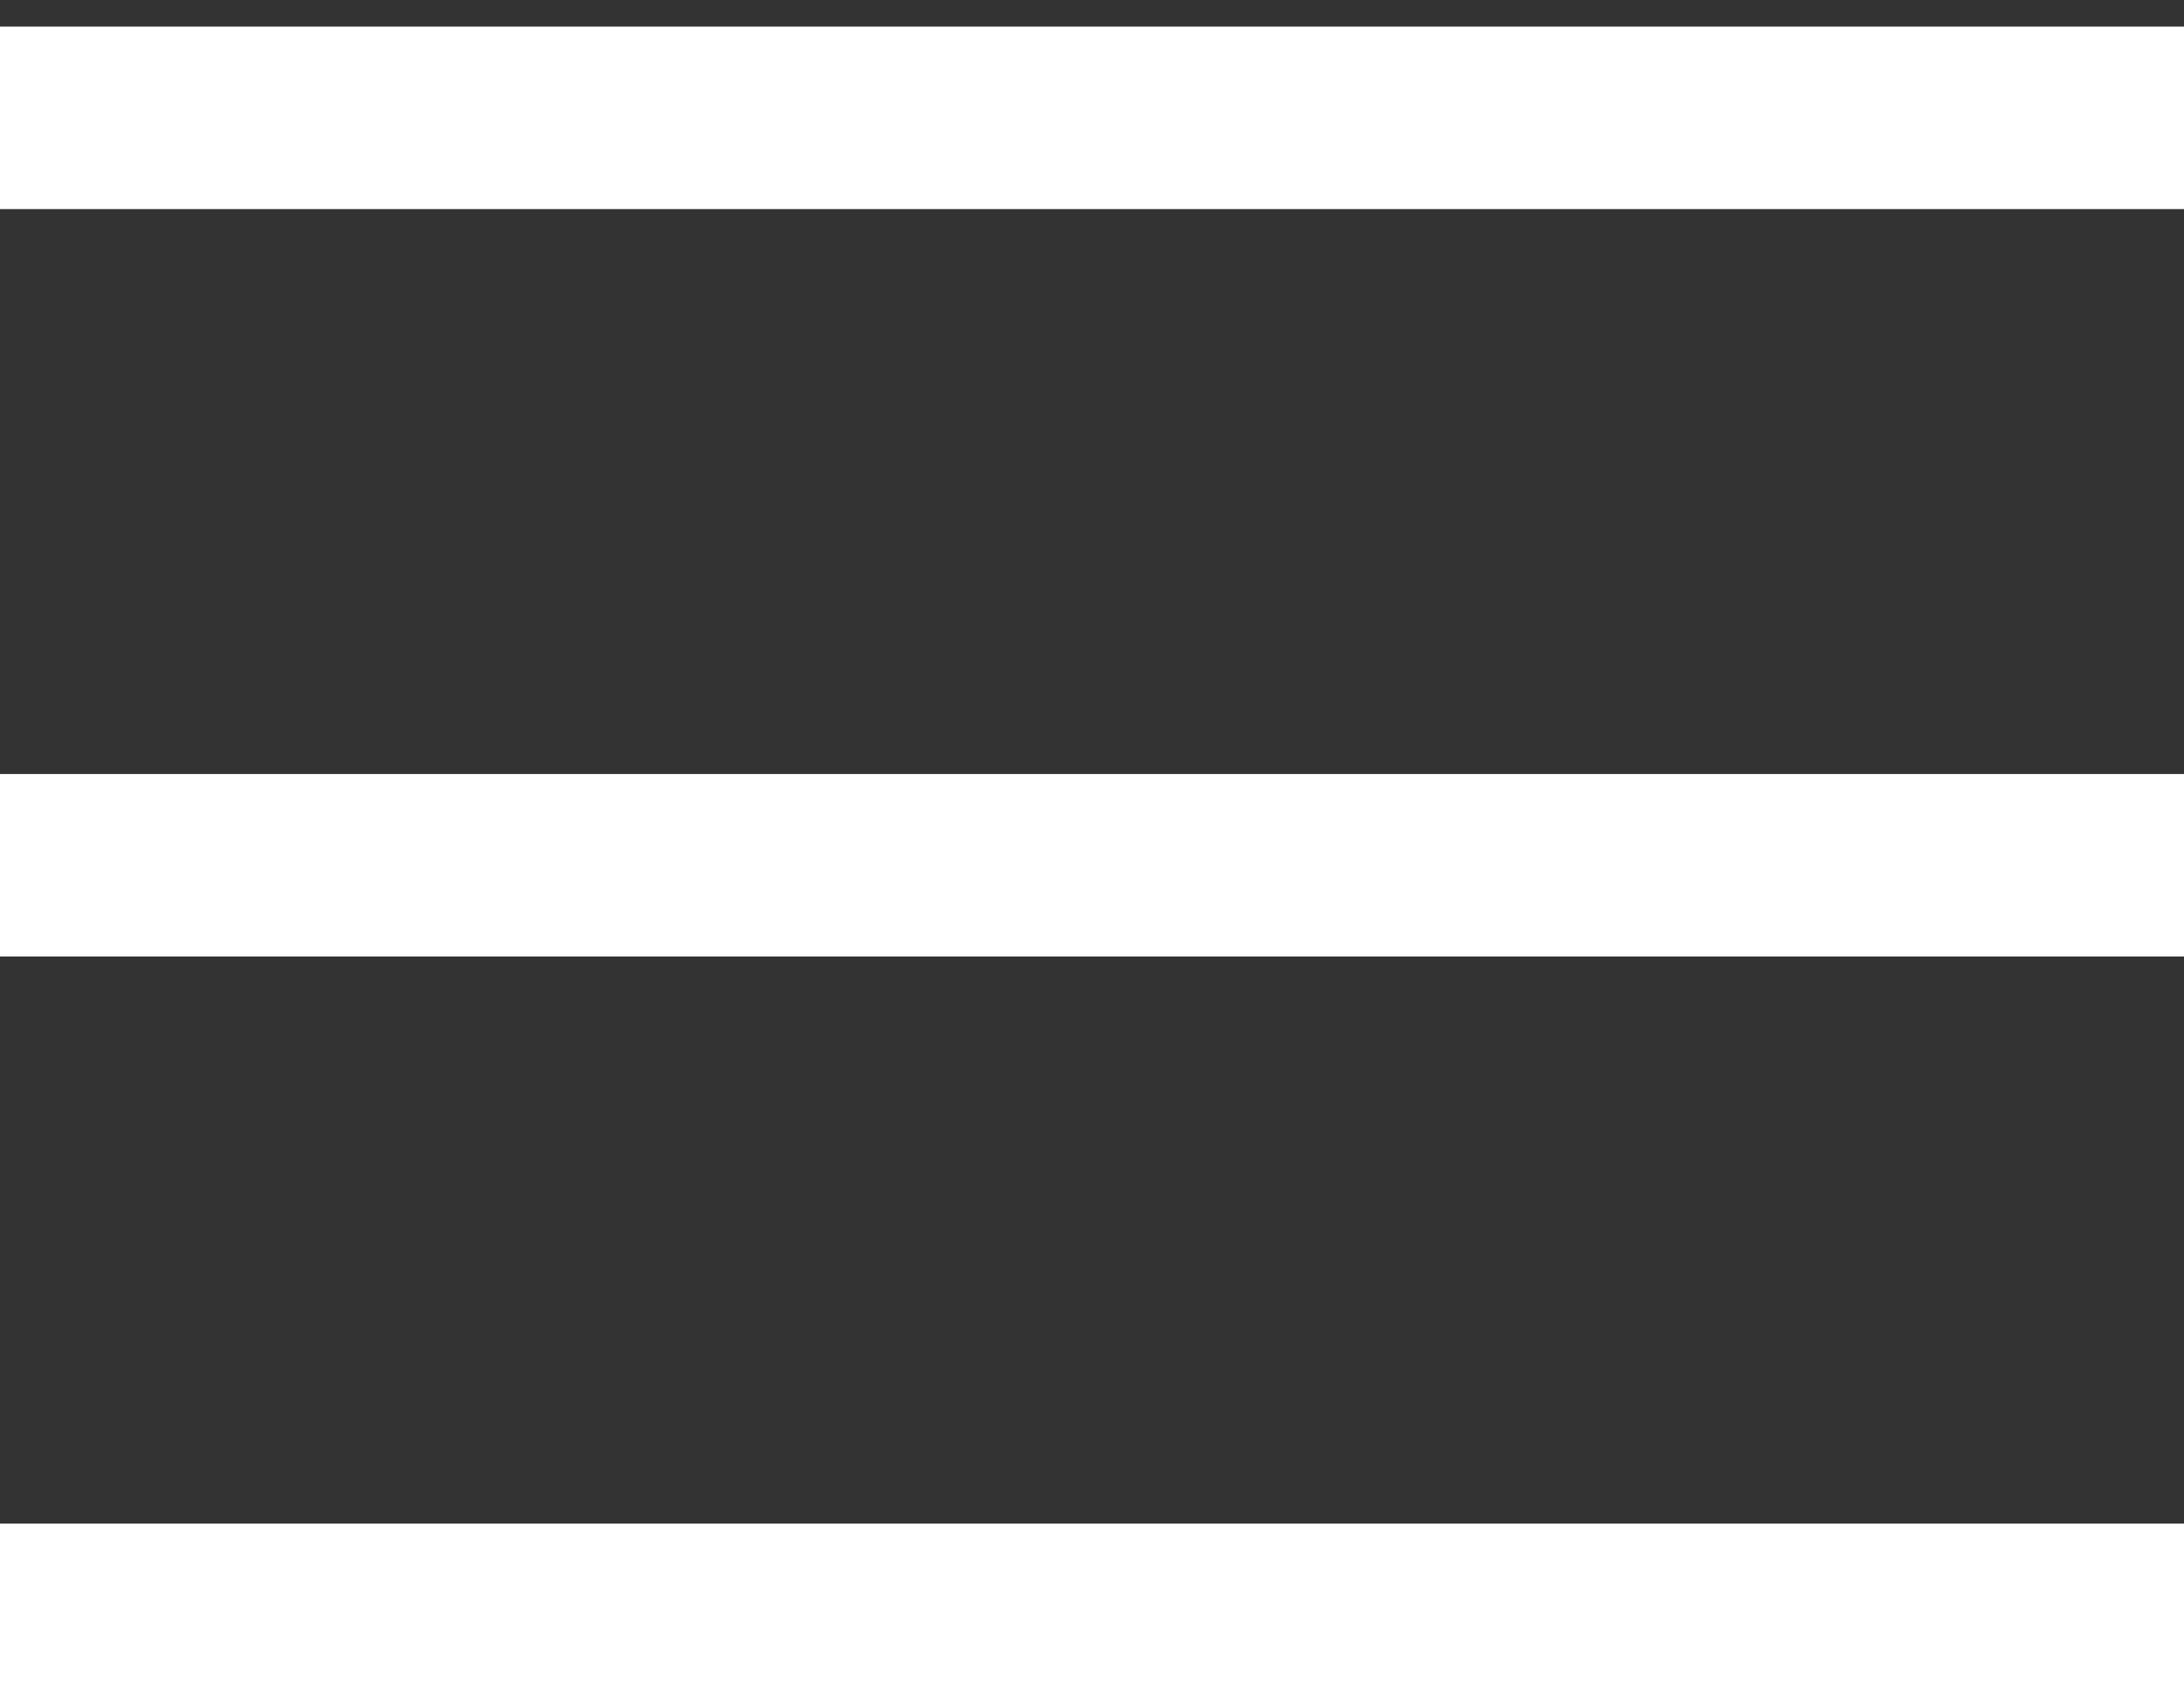 <svg width="32" height="25" viewBox="0 0 32 25" fill="none" xmlns="http://www.w3.org/2000/svg">
<rect x="0" y="0" width="32" height="25" fill="#333333" stroke="none"/>
<path fill-rule="evenodd" clip-rule="evenodd" d="M32 3.064H0V0.39H32V3.064Z" fill="white"/>
<path fill-rule="evenodd" clip-rule="evenodd" d="M32 14.016H0V11.342H32V14.016Z" fill="white"/>
<path fill-rule="evenodd" clip-rule="evenodd" d="M32 25H0V22.326H32V25Z" fill="white"/>
</svg>
